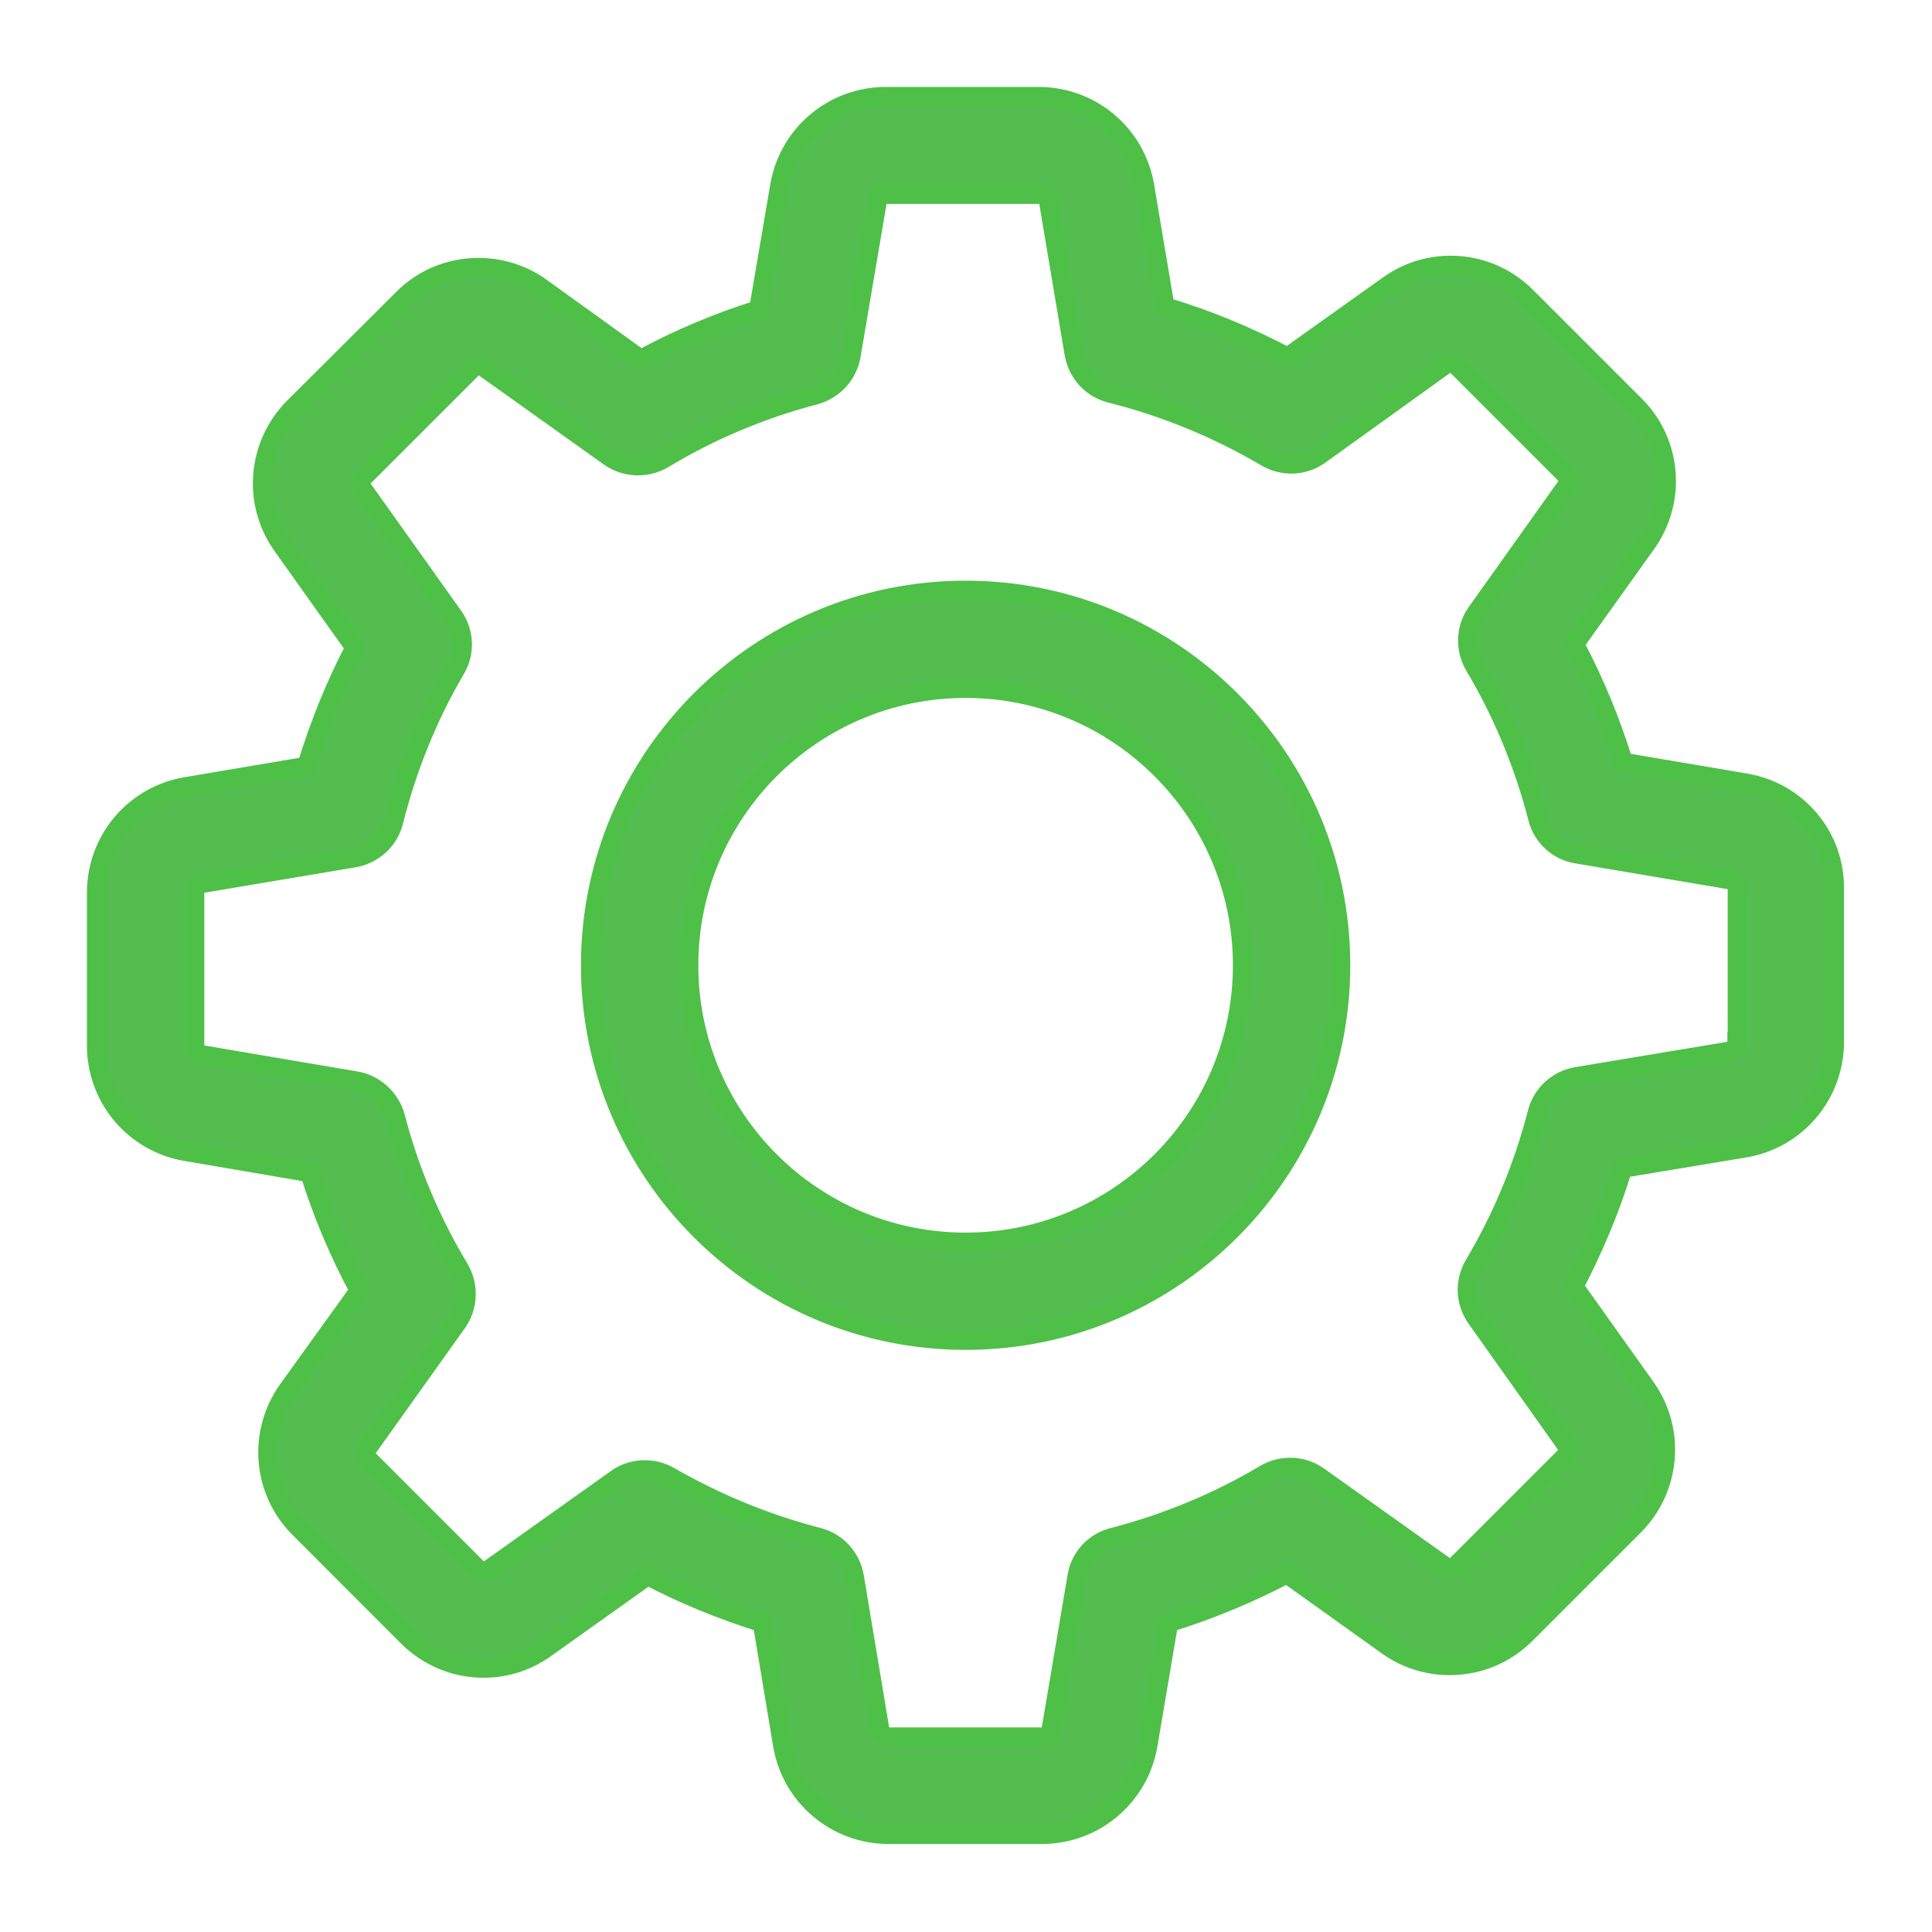 <?xml version="1.0" encoding="UTF-8"?>
<svg width="20px" height="20px" viewBox="0 0 20 20" version="1.1" xmlns="http://www.w3.org/2000/svg" xmlns:xlink="http://www.w3.org/1999/xlink">
    <!-- Generator: Sketch 52.2 (67145) - http://www.bohemiancoding.com/sketch -->
    <title>налаштування ico</title>
    <desc>Created with Sketch.</desc>
    <g id="налаштування-ico" stroke="none" stroke-width="1" fill="none" fill-rule="evenodd">
        <g id="settings" transform="translate(1, 1)" fill="#53BE4F" fill-rule="nonzero" stroke="#4EC048" stroke-width="0.2">
            <path d="M17.068,7.106 L15.805,6.892 C15.674,6.467 15.505,6.058 15.298,5.667 L16.042,4.626 C16.358,4.183 16.309,3.577 15.922,3.194 L14.802,2.074 C14.592,1.864 14.314,1.747 14.017,1.747 C13.784,1.747 13.562,1.819 13.374,1.954 L12.329,2.698 C11.924,2.484 11.499,2.307 11.059,2.176 L10.849,0.928 C10.759,0.391 10.296,3.75782881e-05 9.752,3.75782881e-05 L8.17,3.75782881e-05 C7.625,3.75782881e-05 7.162,0.391 7.072,0.928 L6.854,2.206 C6.433,2.337 6.024,2.51 5.633,2.721 L4.6,1.977 C4.412,1.841 4.186,1.77 3.953,1.77 C3.656,1.77 3.375,1.886 3.168,2.097 L2.044,3.217 C1.661,3.6 1.608,4.205 1.924,4.648 L2.676,5.704 C2.469,6.099 2.304,6.509 2.176,6.933 L0.928,7.144 C0.391,7.234 -2.84217094e-14,7.696 -2.84217094e-14,8.241 L-2.84217094e-14,9.823 C-2.84217094e-14,10.368 0.391,10.83 0.928,10.92 L2.206,11.138 C2.337,11.559 2.51,11.969 2.721,12.36 L1.98,13.389 C1.665,13.833 1.714,14.438 2.101,14.821 L3.22,15.941 C3.431,16.151 3.709,16.268 4.006,16.268 C4.239,16.268 4.461,16.196 4.648,16.061 L5.704,15.309 C6.084,15.509 6.482,15.67 6.892,15.798 L7.102,17.061 C7.192,17.598 7.655,17.989 8.2,17.989 L9.785,17.989 C10.33,17.989 10.792,17.598 10.883,17.061 L11.097,15.798 C11.522,15.666 11.931,15.497 12.322,15.291 L13.363,16.035 C13.551,16.17 13.776,16.241 14.009,16.241 C14.306,16.241 14.584,16.125 14.795,15.914 L15.914,14.795 C16.298,14.411 16.35,13.806 16.035,13.363 L15.291,12.318 C15.497,11.924 15.67,11.514 15.798,11.093 L17.061,10.883 C17.598,10.793 17.989,10.33 17.989,9.785 L17.989,8.203 C17.996,7.658 17.605,7.196 17.068,7.106 Z M16.982,9.785 C16.982,9.834 16.948,9.876 16.899,9.883 L15.321,10.146 C15.122,10.18 14.964,10.327 14.915,10.518 C14.772,11.071 14.554,11.6 14.261,12.093 C14.159,12.266 14.167,12.48 14.284,12.645 L15.212,13.953 C15.238,13.99 15.234,14.047 15.2,14.081 L14.081,15.2 C14.054,15.227 14.028,15.231 14.009,15.231 C13.987,15.231 13.968,15.223 13.953,15.212 L12.649,14.284 C12.487,14.167 12.269,14.16 12.096,14.261 C11.604,14.554 11.074,14.772 10.522,14.915 C10.327,14.964 10.18,15.125 10.15,15.321 L9.883,16.899 C9.876,16.948 9.834,16.982 9.785,16.982 L8.203,16.982 C8.154,16.982 8.113,16.948 8.106,16.899 L7.843,15.321 C7.809,15.122 7.662,14.964 7.471,14.915 C6.933,14.776 6.415,14.562 5.93,14.284 C5.851,14.238 5.761,14.216 5.674,14.216 C5.573,14.216 5.468,14.246 5.381,14.31 L4.066,15.246 C4.047,15.257 4.028,15.264 4.01,15.264 C3.995,15.264 3.965,15.261 3.938,15.234 L2.818,14.114 C2.785,14.081 2.781,14.028 2.807,13.987 L3.732,12.69 C3.848,12.525 3.856,12.307 3.754,12.134 C3.461,11.646 3.235,11.116 3.093,10.563 C3.04,10.372 2.882,10.225 2.687,10.191 L1.097,9.921 C1.048,9.913 1.015,9.872 1.015,9.823 L1.015,8.241 C1.015,8.192 1.048,8.151 1.097,8.143 L2.664,7.88 C2.863,7.846 3.025,7.7 3.074,7.504 C3.213,6.952 3.427,6.418 3.716,5.926 C3.818,5.753 3.807,5.539 3.69,5.377 L2.754,4.062 C2.728,4.025 2.732,3.968 2.766,3.934 L3.886,2.815 C3.912,2.788 3.938,2.785 3.957,2.785 C3.98,2.785 3.998,2.792 4.013,2.803 L5.31,3.728 C5.475,3.844 5.693,3.852 5.866,3.75 C6.354,3.457 6.884,3.232 7.437,3.089 C7.628,3.036 7.775,2.879 7.809,2.683 L8.079,1.094 C8.087,1.045 8.128,1.011 8.177,1.011 L9.759,1.011 C9.808,1.011 9.849,1.045 9.857,1.094 L10.12,2.661 C10.154,2.86 10.3,3.021 10.496,3.07 C11.063,3.213 11.604,3.435 12.108,3.732 C12.281,3.833 12.495,3.826 12.66,3.709 L13.957,2.777 C13.975,2.766 13.994,2.758 14.013,2.758 C14.028,2.758 14.058,2.762 14.084,2.788 L15.204,3.908 C15.238,3.942 15.242,3.995 15.215,4.036 L14.287,5.34 C14.171,5.501 14.163,5.719 14.265,5.892 C14.558,6.385 14.776,6.914 14.919,7.467 C14.967,7.662 15.129,7.809 15.324,7.839 L16.903,8.106 C16.952,8.113 16.985,8.155 16.985,8.203 L16.985,9.785 L16.982,9.785 Z" id="Shape"></path>
            <path d="M8.996,5.111 C6.854,5.111 5.114,6.851 5.114,8.993 C5.114,11.134 6.854,12.874 8.996,12.874 C11.138,12.874 12.878,11.134 12.878,8.993 C12.878,6.851 11.138,5.111 8.996,5.111 Z M8.996,11.86 C7.414,11.86 6.129,10.575 6.129,8.993 C6.129,7.41 7.414,6.125 8.996,6.125 C10.578,6.125 11.863,7.41 11.863,8.993 C11.863,10.575 10.578,11.86 8.996,11.86 Z" id="Shape"></path>
        </g>
    </g>
</svg>